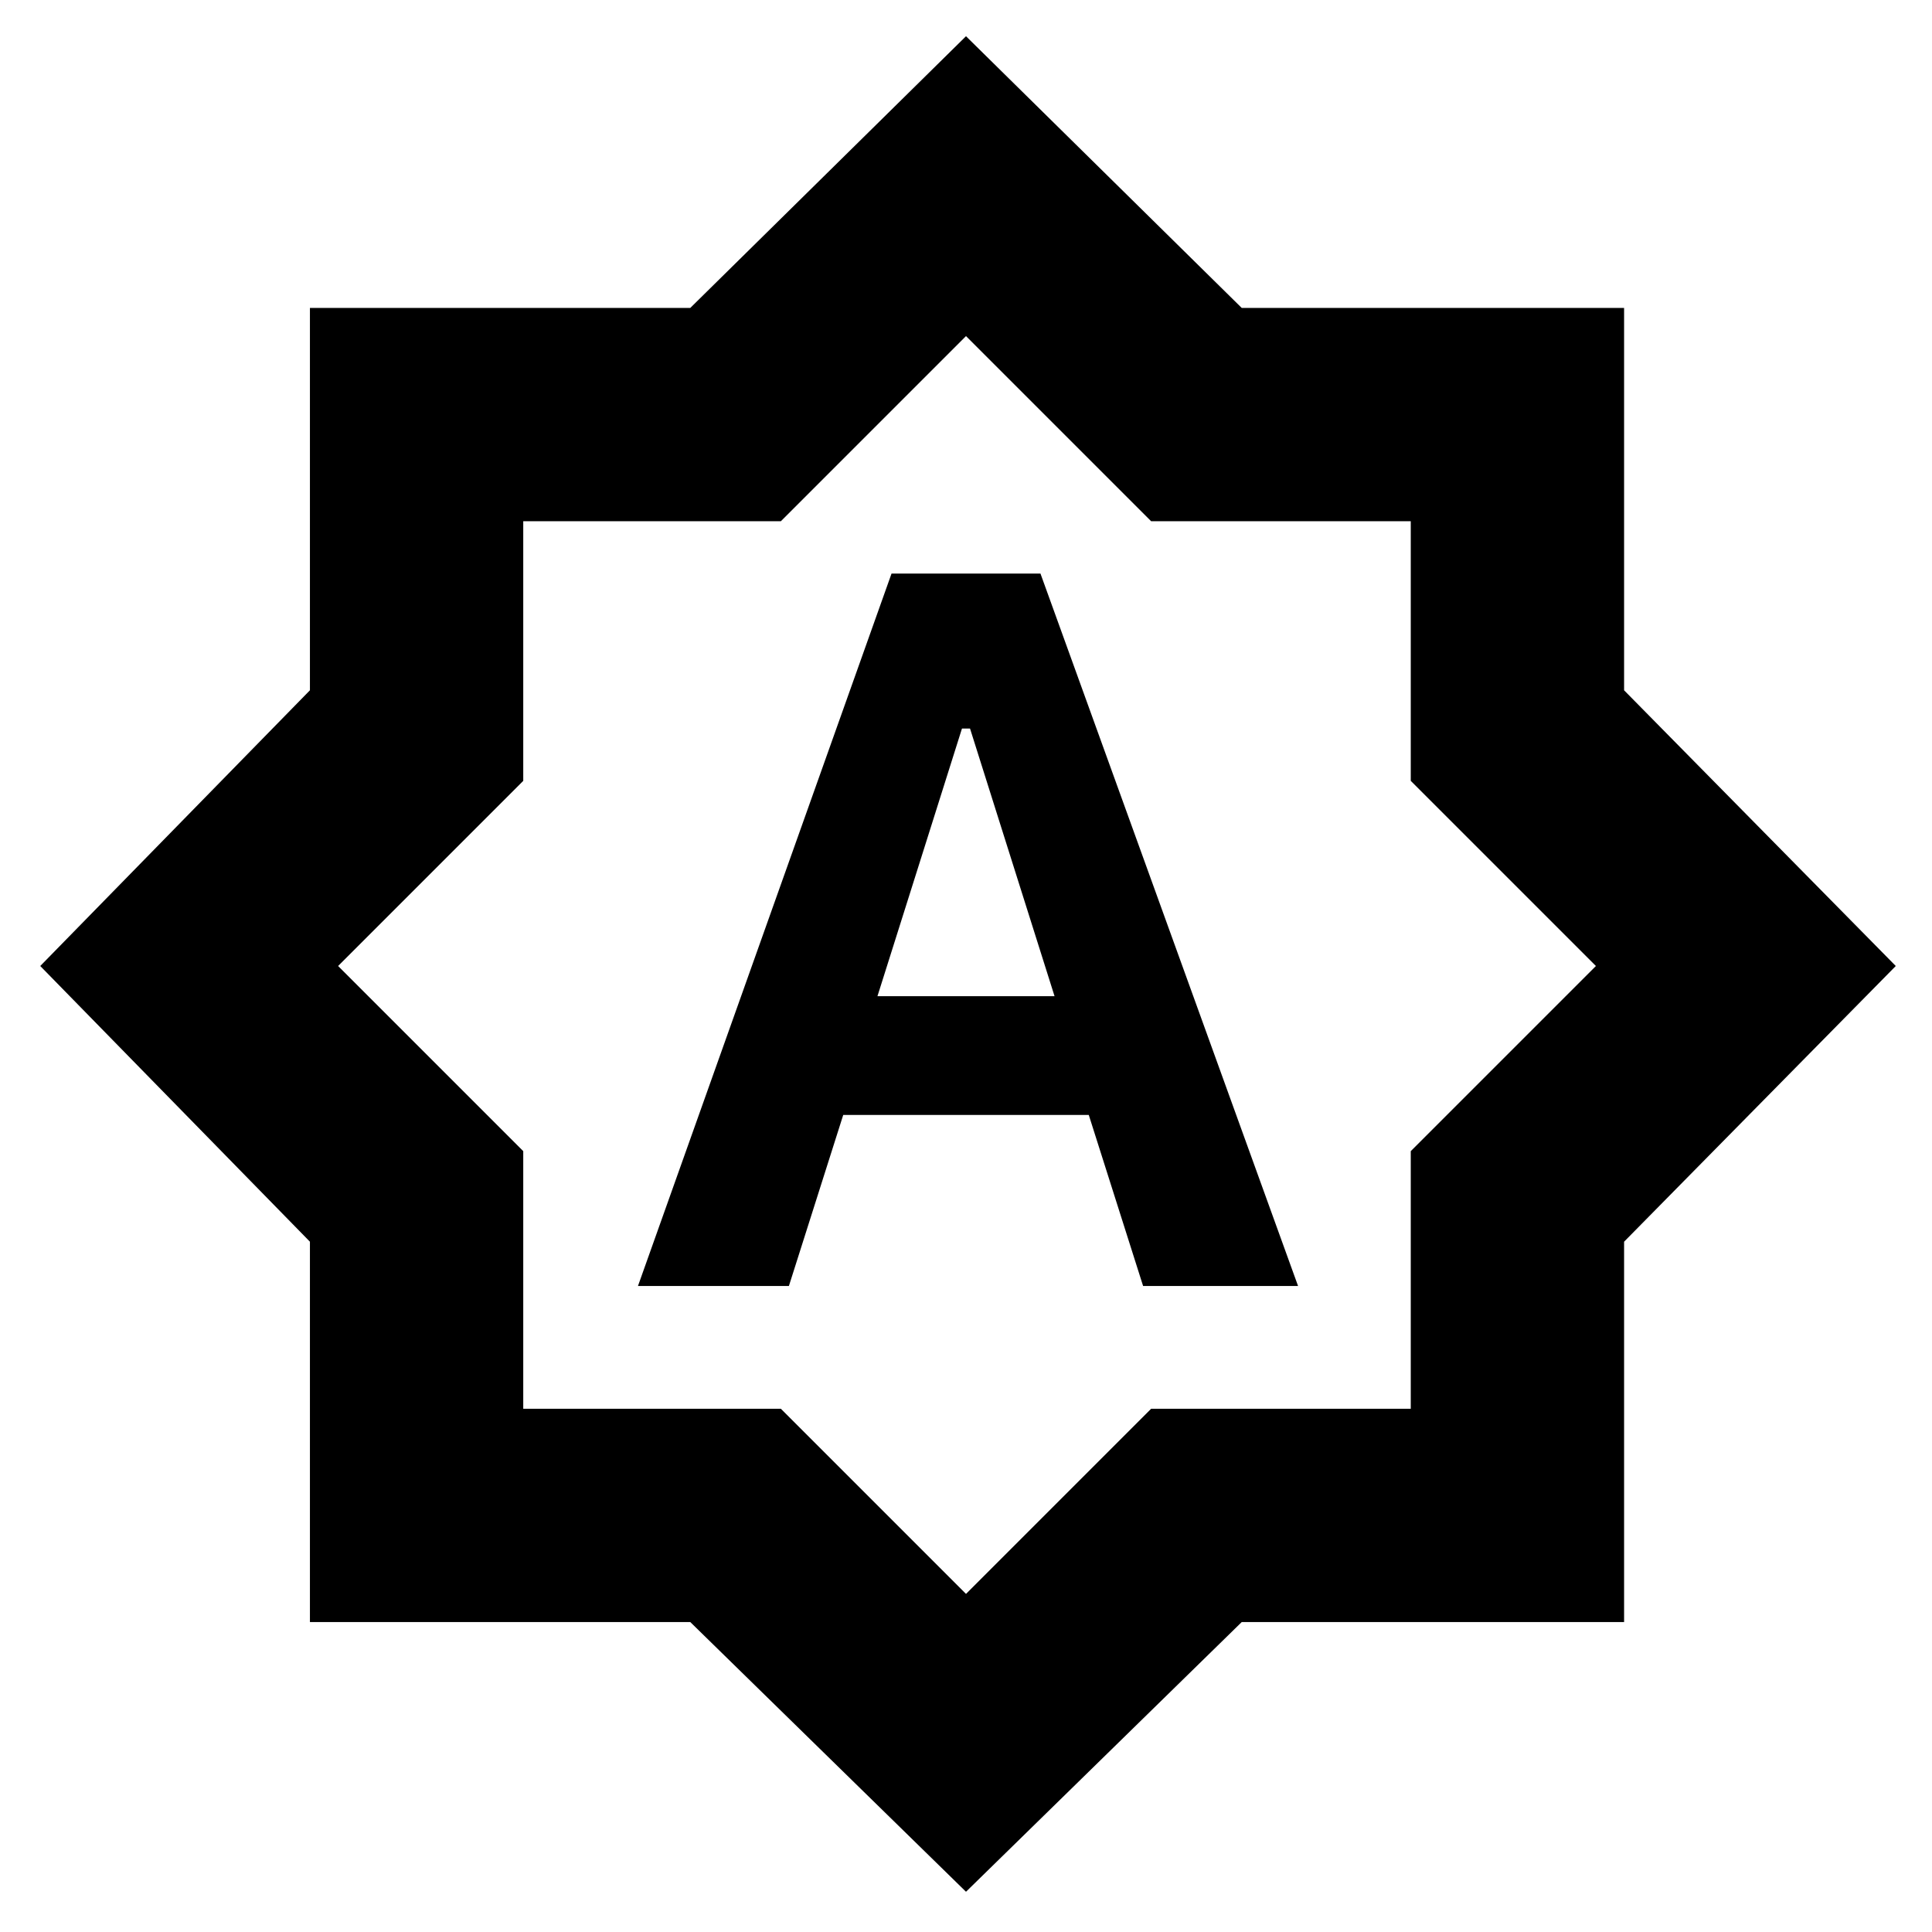 <svg xmlns="http://www.w3.org/2000/svg" height="24" width="24"><path d="M7.925 15.975H9.8L10.475 13.85H13.525L14.2 15.975H16.125L12.925 7.125H11.075ZM10.9 12.375 11.95 9.05H12.05L13.1 12.375ZM12 23.5 8.575 20.15H3.85V15.425L0.5 12L3.85 8.575V3.825H8.575L12 0.45L15.425 3.825H20.175V8.575L23.55 12L20.175 15.425V20.15H15.425ZM12.025 11.975ZM12 19.8 14.3 17.5H17.525V14.3L19.825 12L17.525 9.7V6.475H14.3L12 4.175L9.7 6.475H6.5V9.7L4.2 12L6.5 14.3V17.5H9.7Z"/></svg>